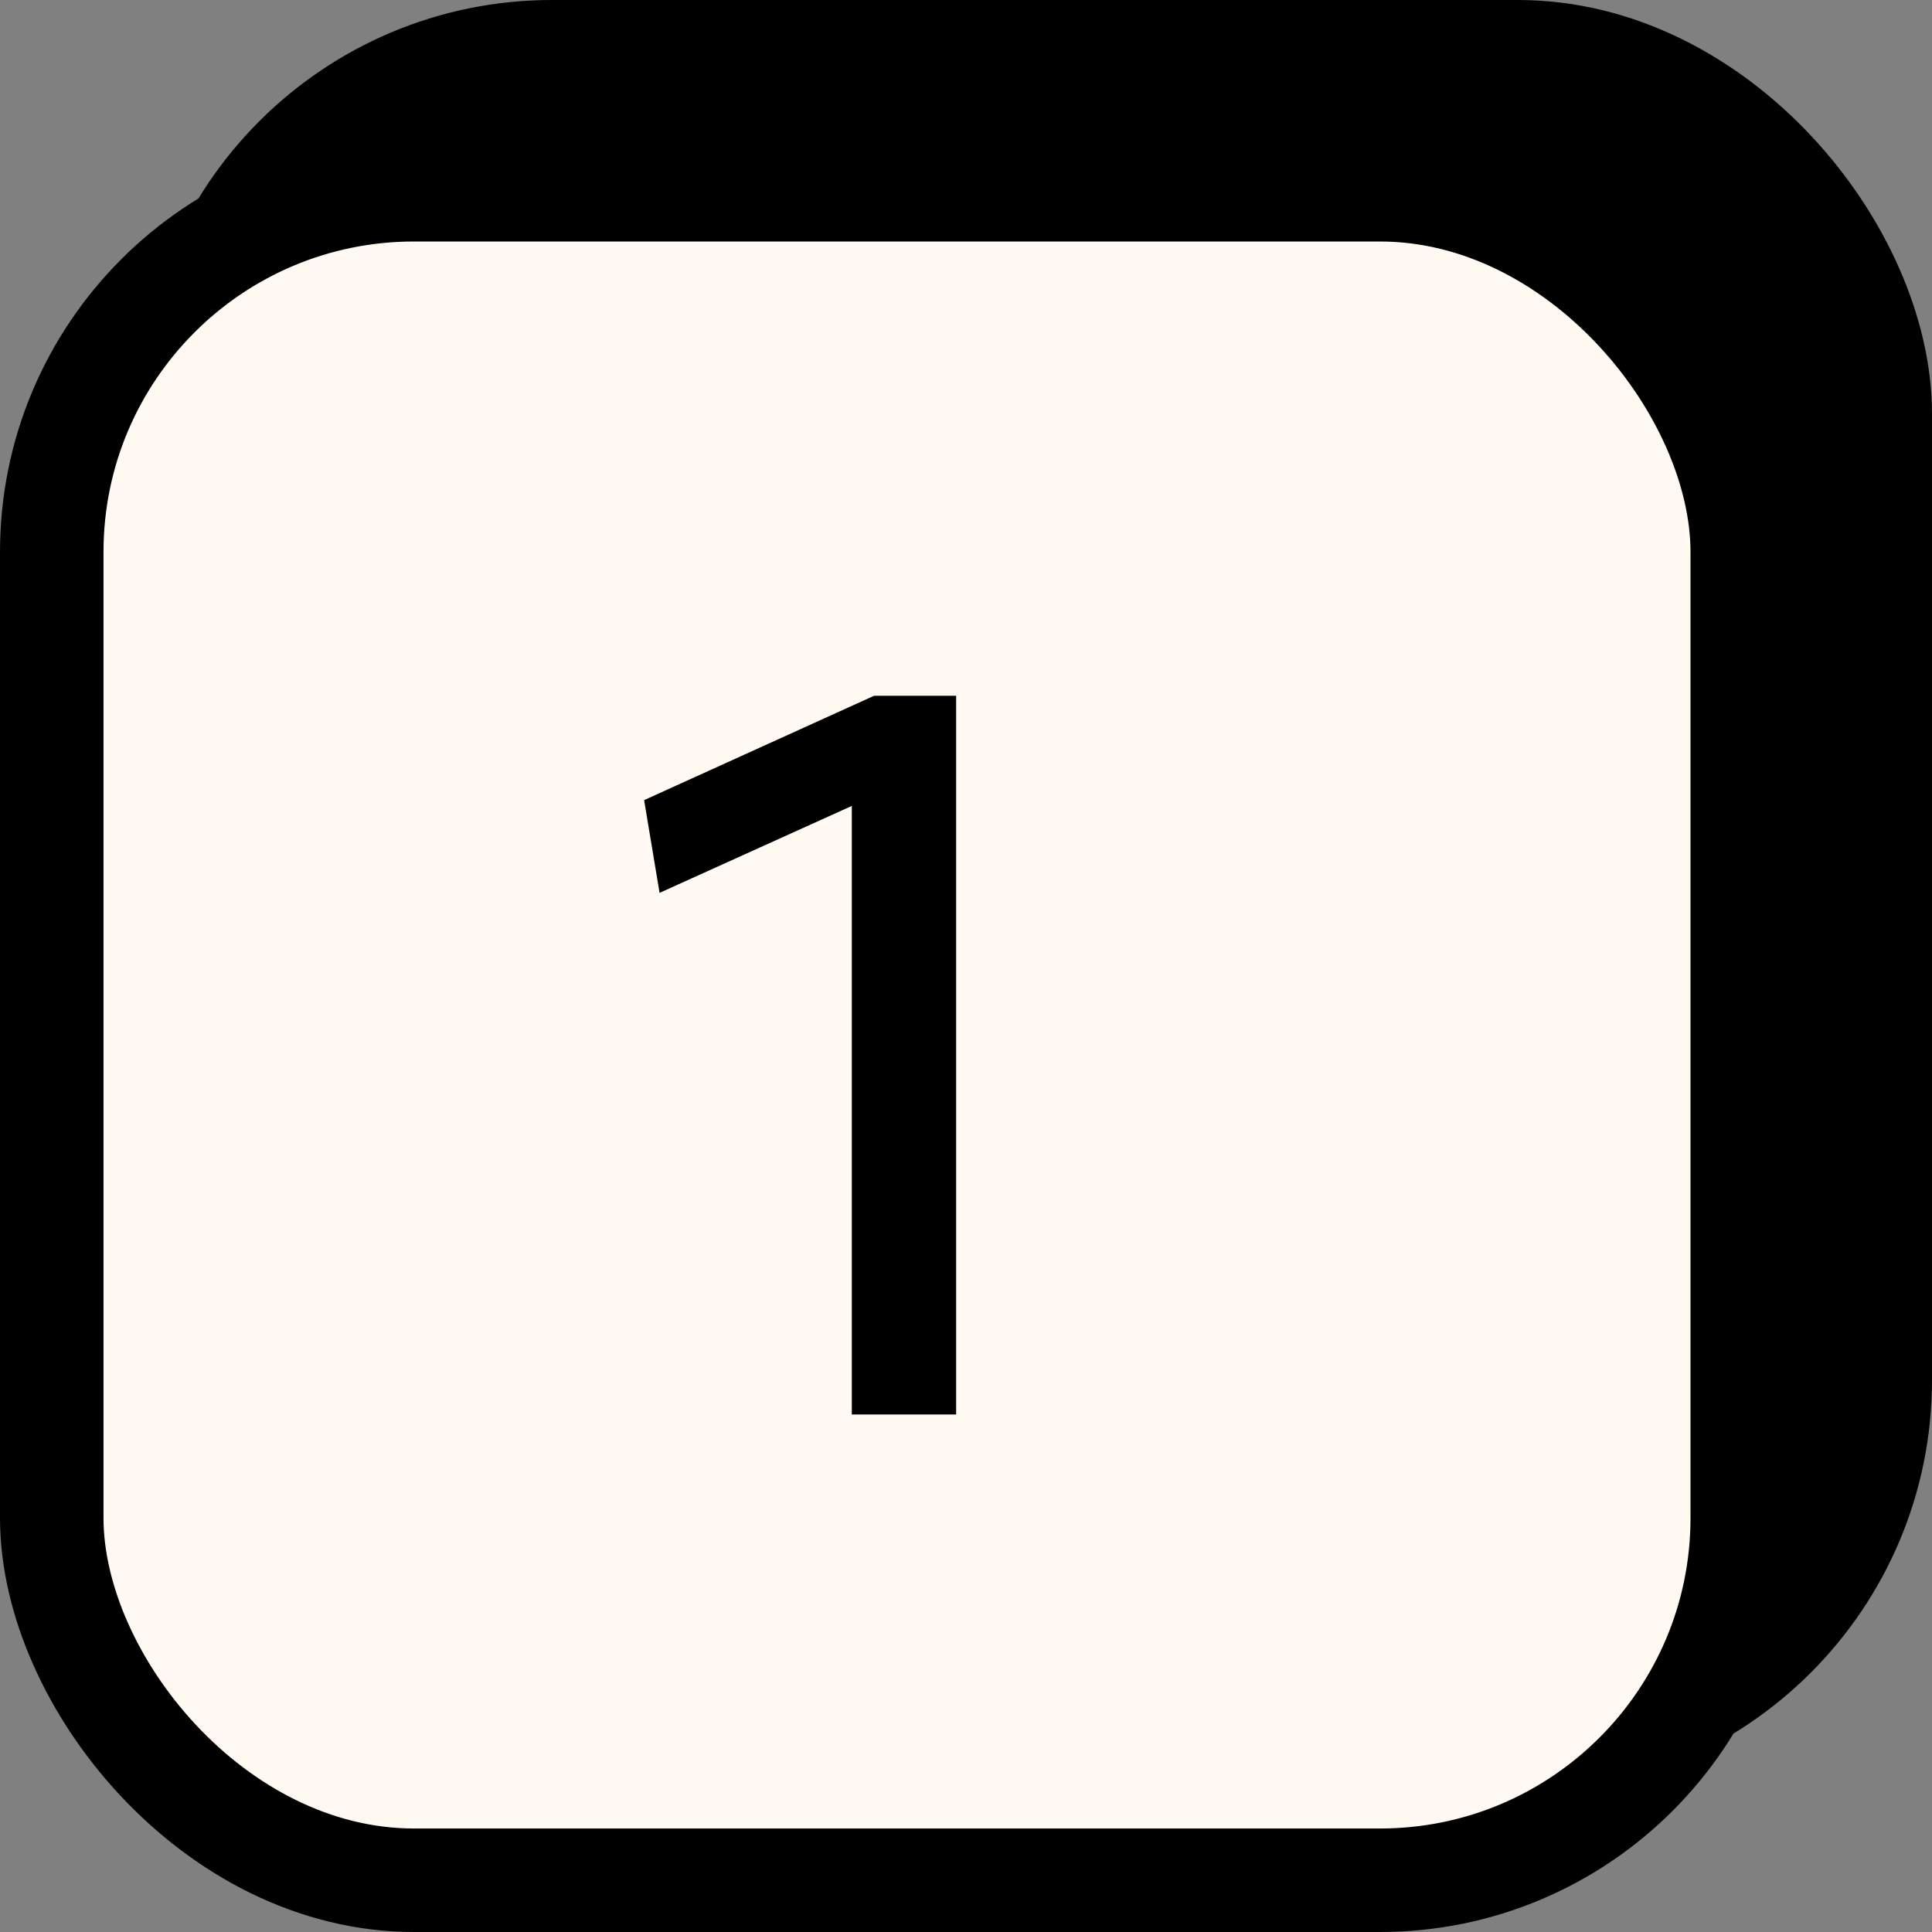 <svg width="28" height="28" viewBox="0 0 28 28" fill="none" xmlns="http://www.w3.org/2000/svg">
<rect x="0" y="0" width="28" height="28" fill="#808080" stroke="none"/>
<rect x="2.75" y="0.75" width="24.5" height="24.5" rx="5.25" fill="black" stroke="black" stroke-width="1.5"/>
<rect x="0.75" y="2.75" width="24.5" height="24.5" rx="5.25" fill="#FFF9F2"/>
<rect x="0.75" y="2.75" width="24.5" height="24.5" rx="5.25" stroke="black" stroke-width="1.5"/>
<g clip-path="url(#clip0_159_962)">
<path d="M13.857 20.5H12.345V11.68L9.559 12.94L9.335 11.596L12.667 10.084H13.857V20.5Z" fill="black"/>
</g>
<defs>
<clipPath id="clip0_159_962">
<rect width="18" height="18" fill="white" transform="translate(4 6)"/>
</clipPath>
</defs>
</svg>
